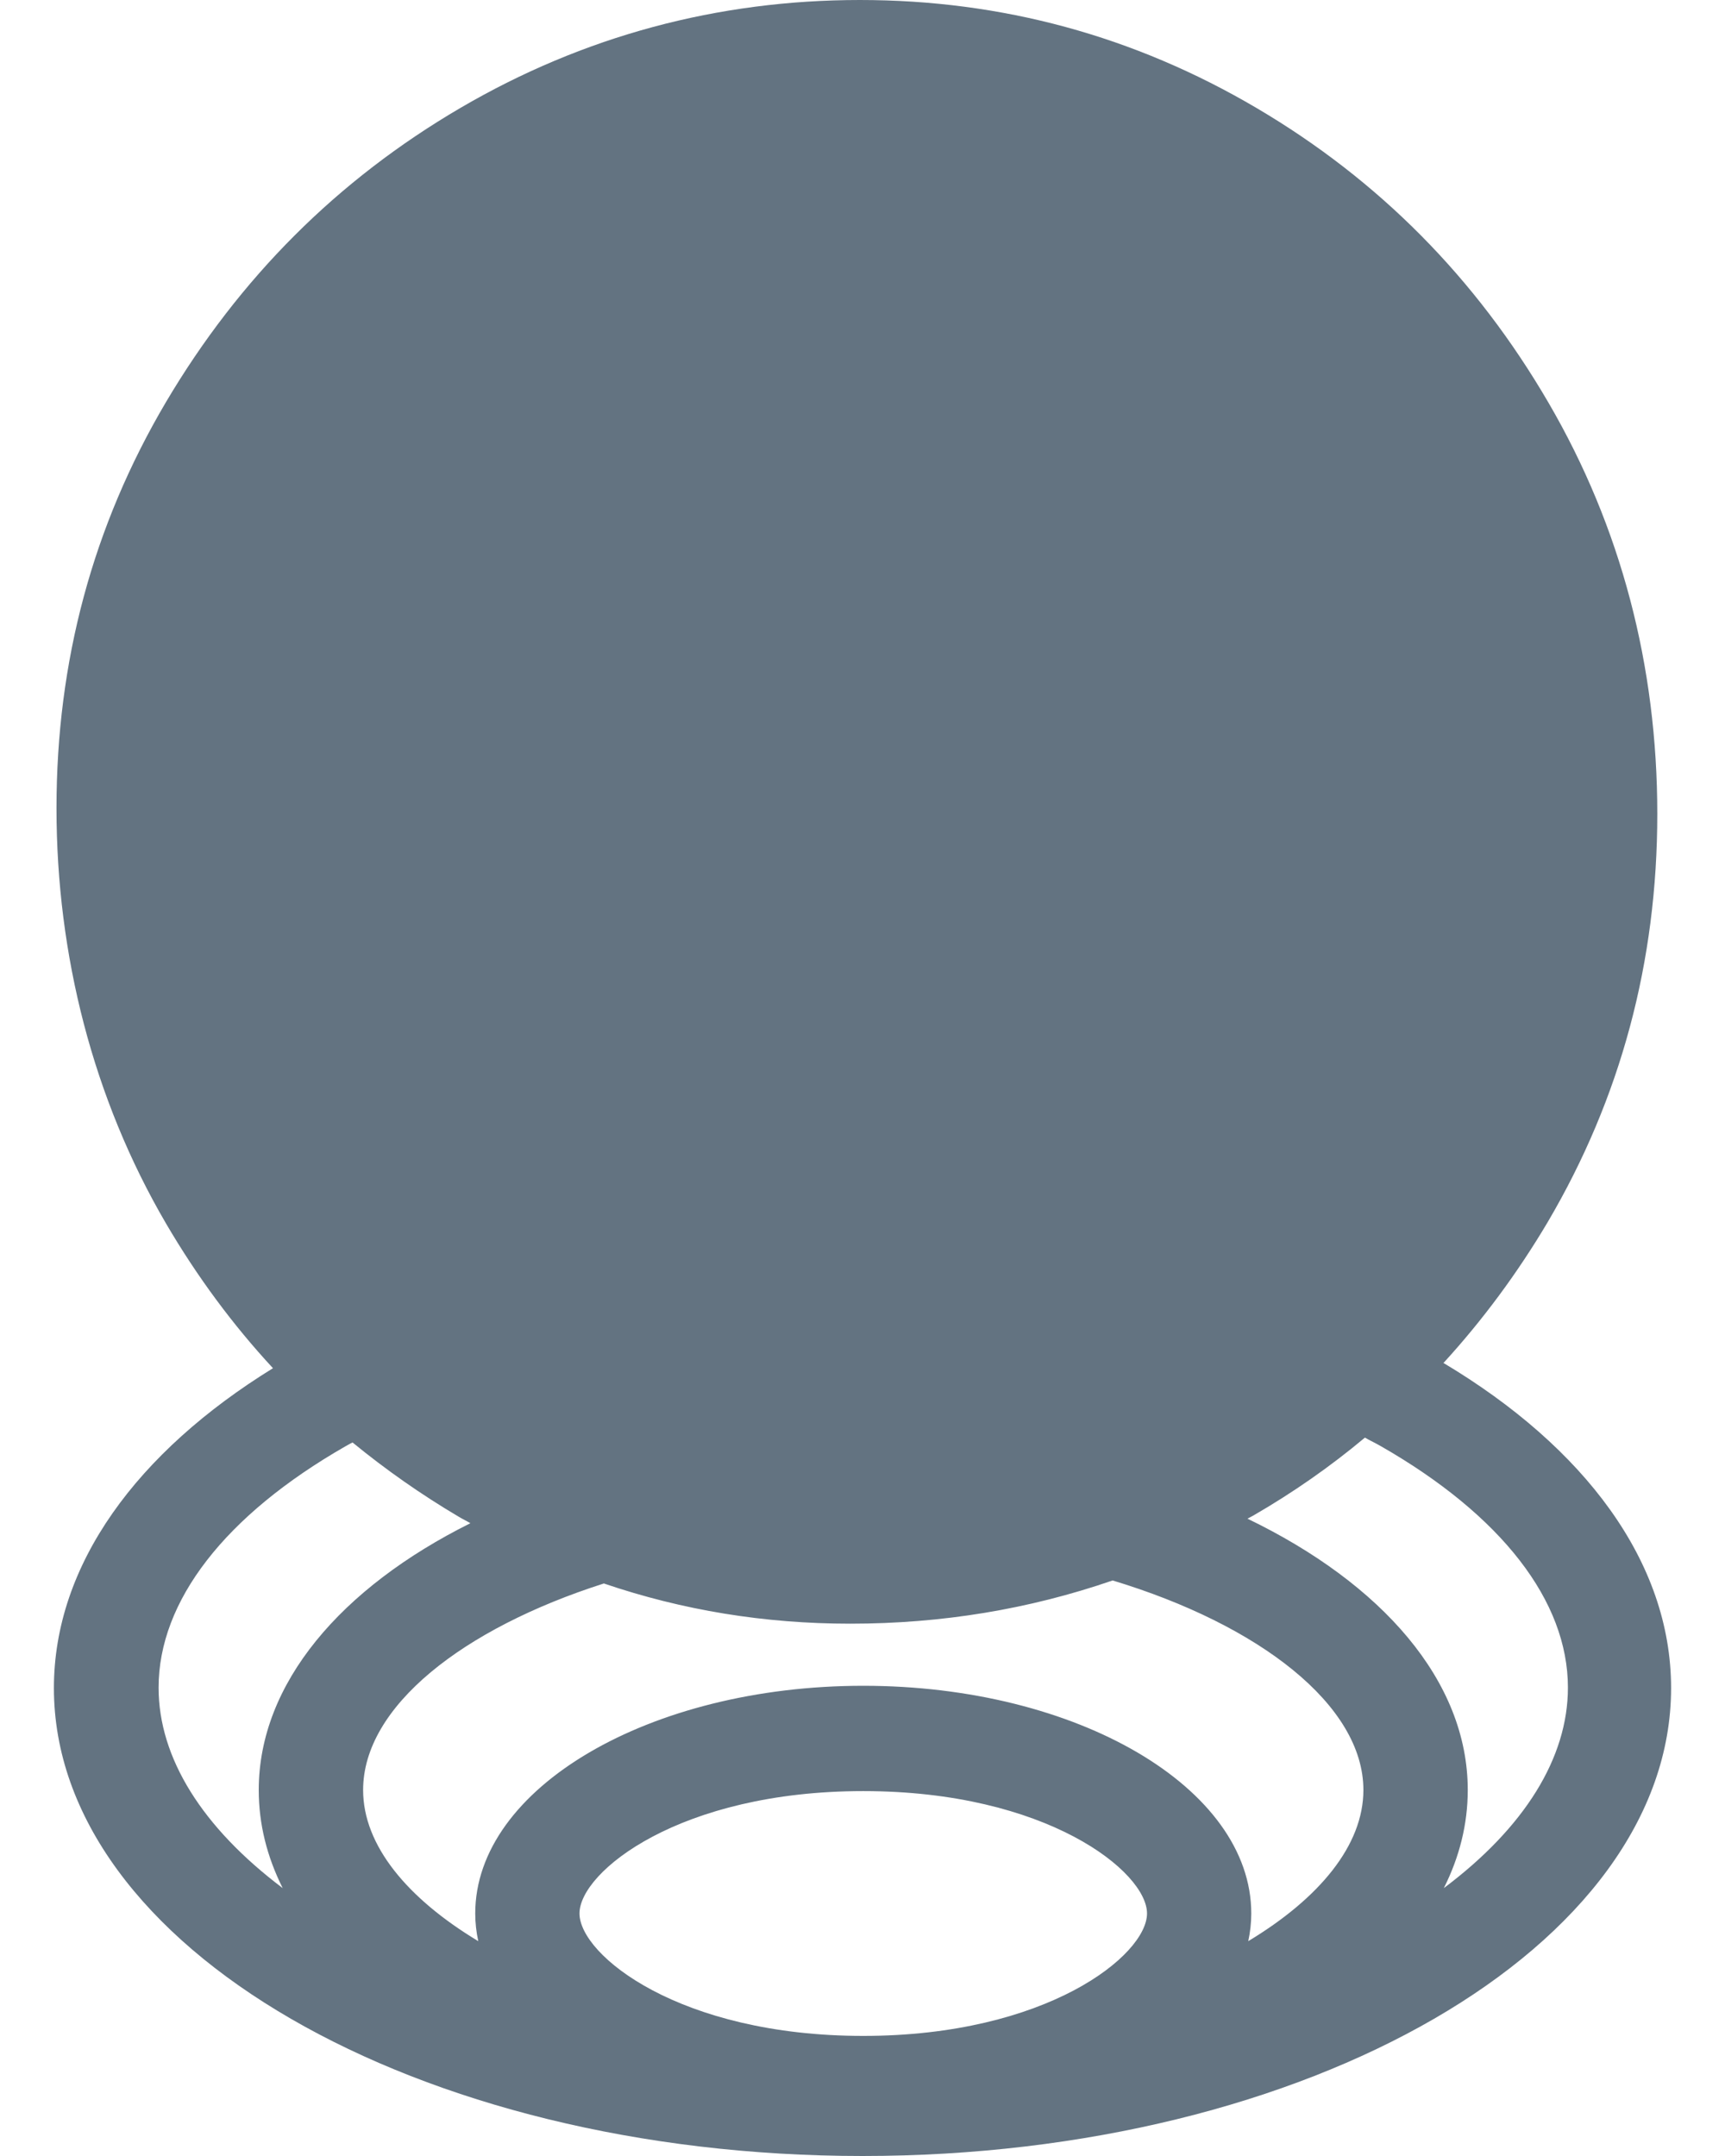 <svg width="16" height="20" viewBox="0 0 16 20" fill="none" xmlns="http://www.w3.org/2000/svg">
<path id="Vector" d="M13.392 12.64C13.752 12.246 14.075 11.81 14.356 11.336C15.032 10.186 15.372 8.924 15.372 7.55C15.372 6.176 15.035 4.889 14.363 3.736C13.69 2.58 12.789 1.67 11.655 1.002C10.521 0.334 9.293 0 7.976 0C6.658 0 5.41 0.334 4.269 1.002C3.128 1.67 2.22 2.58 1.54 3.729C0.861 4.879 0.524 6.134 0.524 7.497C0.524 8.861 0.864 10.193 1.54 11.35C1.828 11.842 2.161 12.292 2.532 12.692C1.273 13.469 0.5 14.513 0.5 15.659C0.5 18.053 3.863 20 8 20C12.137 20 15.5 18.053 15.5 15.659C15.5 14.489 14.696 13.424 13.388 12.643L13.392 12.64ZM2.622 17.515C1.877 16.953 1.471 16.309 1.471 15.655C1.471 14.851 2.088 14.056 3.205 13.416C3.225 13.406 3.246 13.392 3.27 13.381C3.579 13.634 3.905 13.863 4.255 14.07C4.29 14.091 4.328 14.109 4.363 14.13C3.163 14.728 2.4 15.617 2.4 16.605C2.4 16.921 2.476 17.223 2.622 17.515ZM8.007 18.886C6.304 18.886 5.375 18.137 5.375 17.75C5.375 17.364 6.304 16.615 8.007 16.615C9.709 16.615 10.639 17.364 10.639 17.75C10.639 18.137 9.709 18.886 8.007 18.886ZM11.578 18.007C11.596 17.923 11.606 17.838 11.606 17.75C11.606 16.584 9.99 15.638 8.007 15.638C6.024 15.638 4.408 16.587 4.408 17.75C4.408 17.838 4.418 17.923 4.436 18.007C3.777 17.61 3.368 17.118 3.368 16.605C3.368 15.831 4.293 15.107 5.601 14.689C6.332 14.938 7.092 15.062 7.886 15.062C8.735 15.062 9.546 14.928 10.32 14.661C11.679 15.072 12.646 15.817 12.646 16.605C12.646 17.118 12.237 17.61 11.578 18.007ZM13.392 17.515C13.537 17.227 13.614 16.921 13.614 16.605C13.614 15.592 12.816 14.689 11.571 14.088C11.589 14.077 11.606 14.07 11.623 14.06C11.995 13.845 12.341 13.603 12.66 13.336C12.709 13.364 12.761 13.388 12.809 13.416C13.926 14.056 14.543 14.851 14.543 15.655C14.543 16.306 14.141 16.953 13.392 17.515Z" fill="#637381"/>
</svg>
